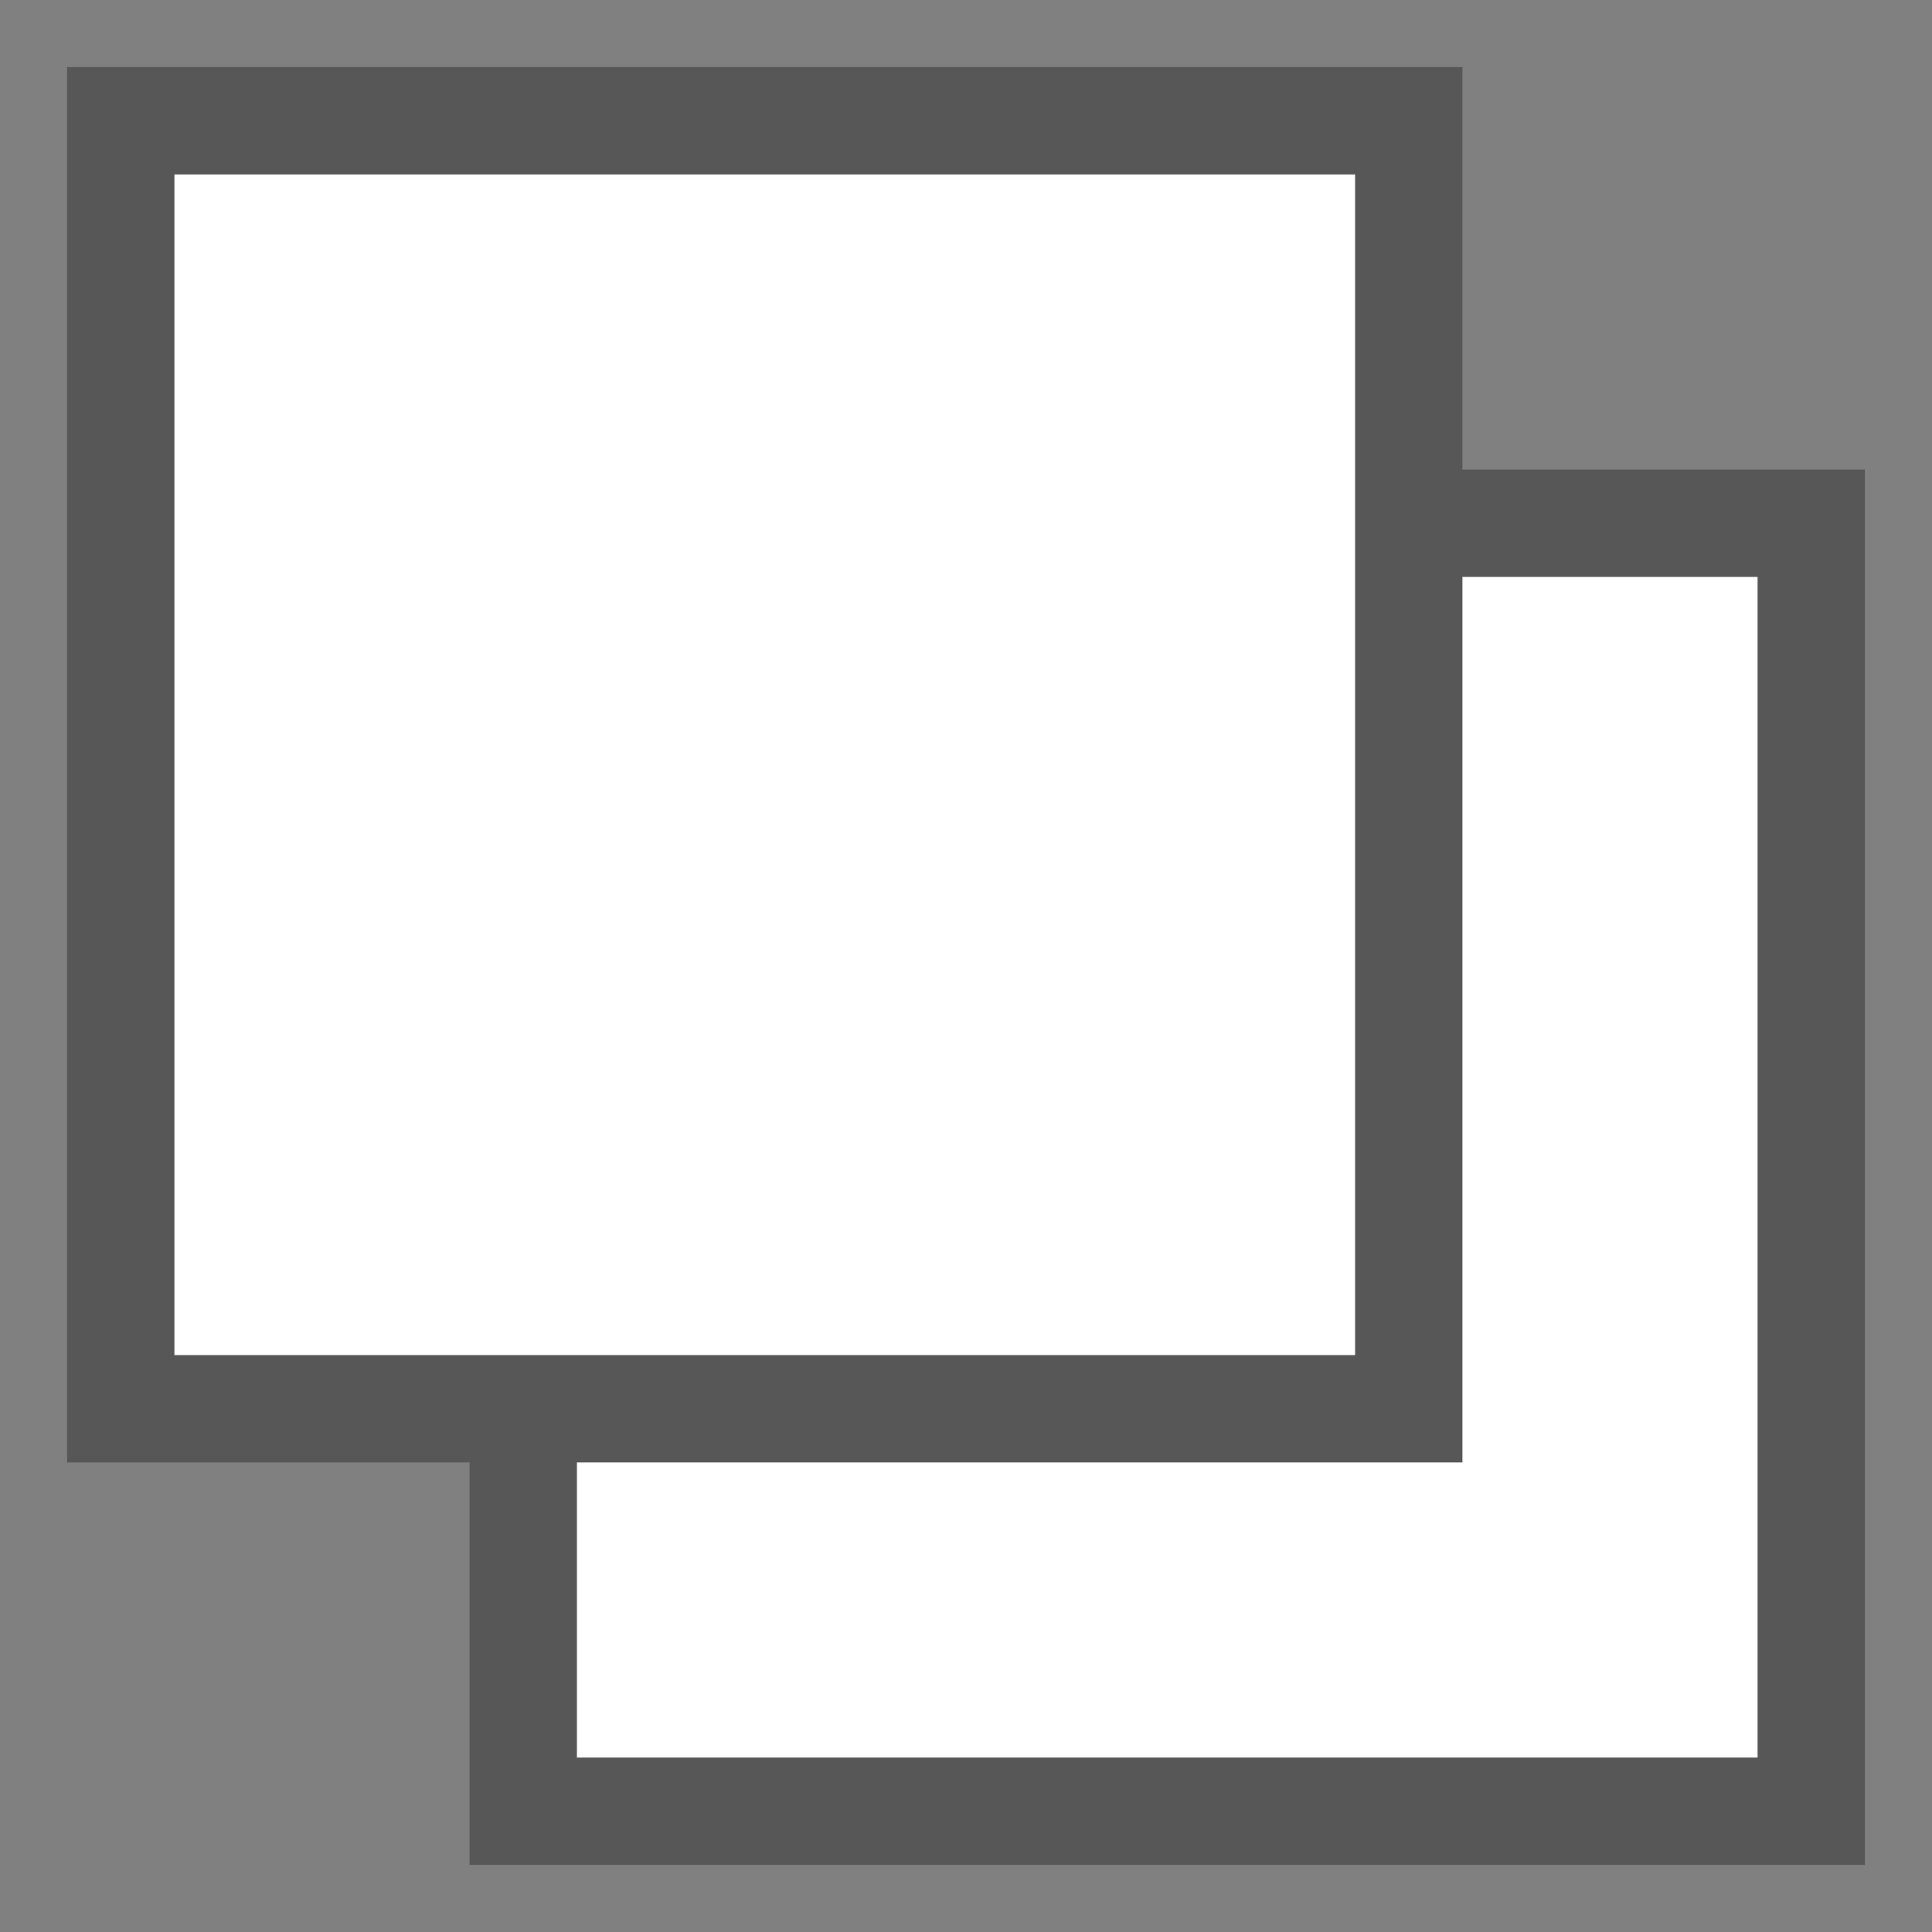 <?xml version="1.0" encoding="UTF-8" standalone="no"?>
<svg
   xmlns:dc="http://purl.org/dc/elements/1.1/"
   xmlns:cc="http://creativecommons.org/ns#"
   xmlns:rdf="http://www.w3.org/1999/02/22-rdf-syntax-ns#"
   xmlns:svg="http://www.w3.org/2000/svg"
   xmlns="http://www.w3.org/2000/svg"
   xmlns:sodipodi="http://sodipodi.sourceforge.net/DTD/sodipodi-0.dtd"
   xmlns:inkscape="http://www.inkscape.org/namespaces/inkscape"
   width="24"
   height="24"
   viewBox="0 0 18 18"
   version="1.1"
   id="svg9"
   inkscape:version="0.92.2 (5c3e80d, 2017-08-06)"
   sodipodi:docname="bglayer.svg">
  <rect x="0" y="0" width="18" height="18" fill="#808080" stroke="none"/>
  <defs
     id="defs13" />
  <sodipodi:namedview
     pagecolor="#ffffff"
     bordercolor="#666666"
     borderopacity="1"
     objecttolerance="10"
     gridtolerance="10"
     guidetolerance="10"
     inkscape:pageopacity="0"
     inkscape:pageshadow="2"
     inkscape:window-width="1280"
     inkscape:window-height="995"
     id="namedview11"
     showgrid="true"
     units="px"
     inkscape:zoom="19.666667"
     inkscape:cx="10.537829"
     inkscape:cy="7.1057594"
     inkscape:window-x="1600"
     inkscape:window-y="0"
     inkscape:window-maximized="1"
     inkscape:current-layer="surface1">
    <inkscape:grid
       type="xygrid"
       id="grid4468" />
  </sodipodi:namedview>
  <g
     id="surface1">
    <rect
       style="color:#000000;overflow:visible;opacity:1;vector-effect:none;fill:#ffffff;fill-opacity:1;fill-rule:evenodd;stroke:#575757;stroke-width:1;stroke-linecap:butt;stroke-linejoin:miter;stroke-miterlimit:4;stroke-dasharray:none;stroke-dashoffset:0;stroke-opacity:1"
       id="rect828-6"
       width="12"
       height="12"
       x="4.875"
       y="4.875" />
    <rect
       style="color:#000000;overflow:visible;opacity:1;vector-effect:none;fill:#ffffff;fill-opacity:1;fill-rule:evenodd;stroke:#575757;stroke-width:1;stroke-linecap:butt;stroke-linejoin:miter;stroke-miterlimit:4;stroke-dasharray:none;stroke-dashoffset:0;stroke-opacity:1;font-variant-east_asian:normal"
       id="rect828"
       width="12"
       height="12"
       x="1.125"
       y="1.125" />
  </g>
</svg>
